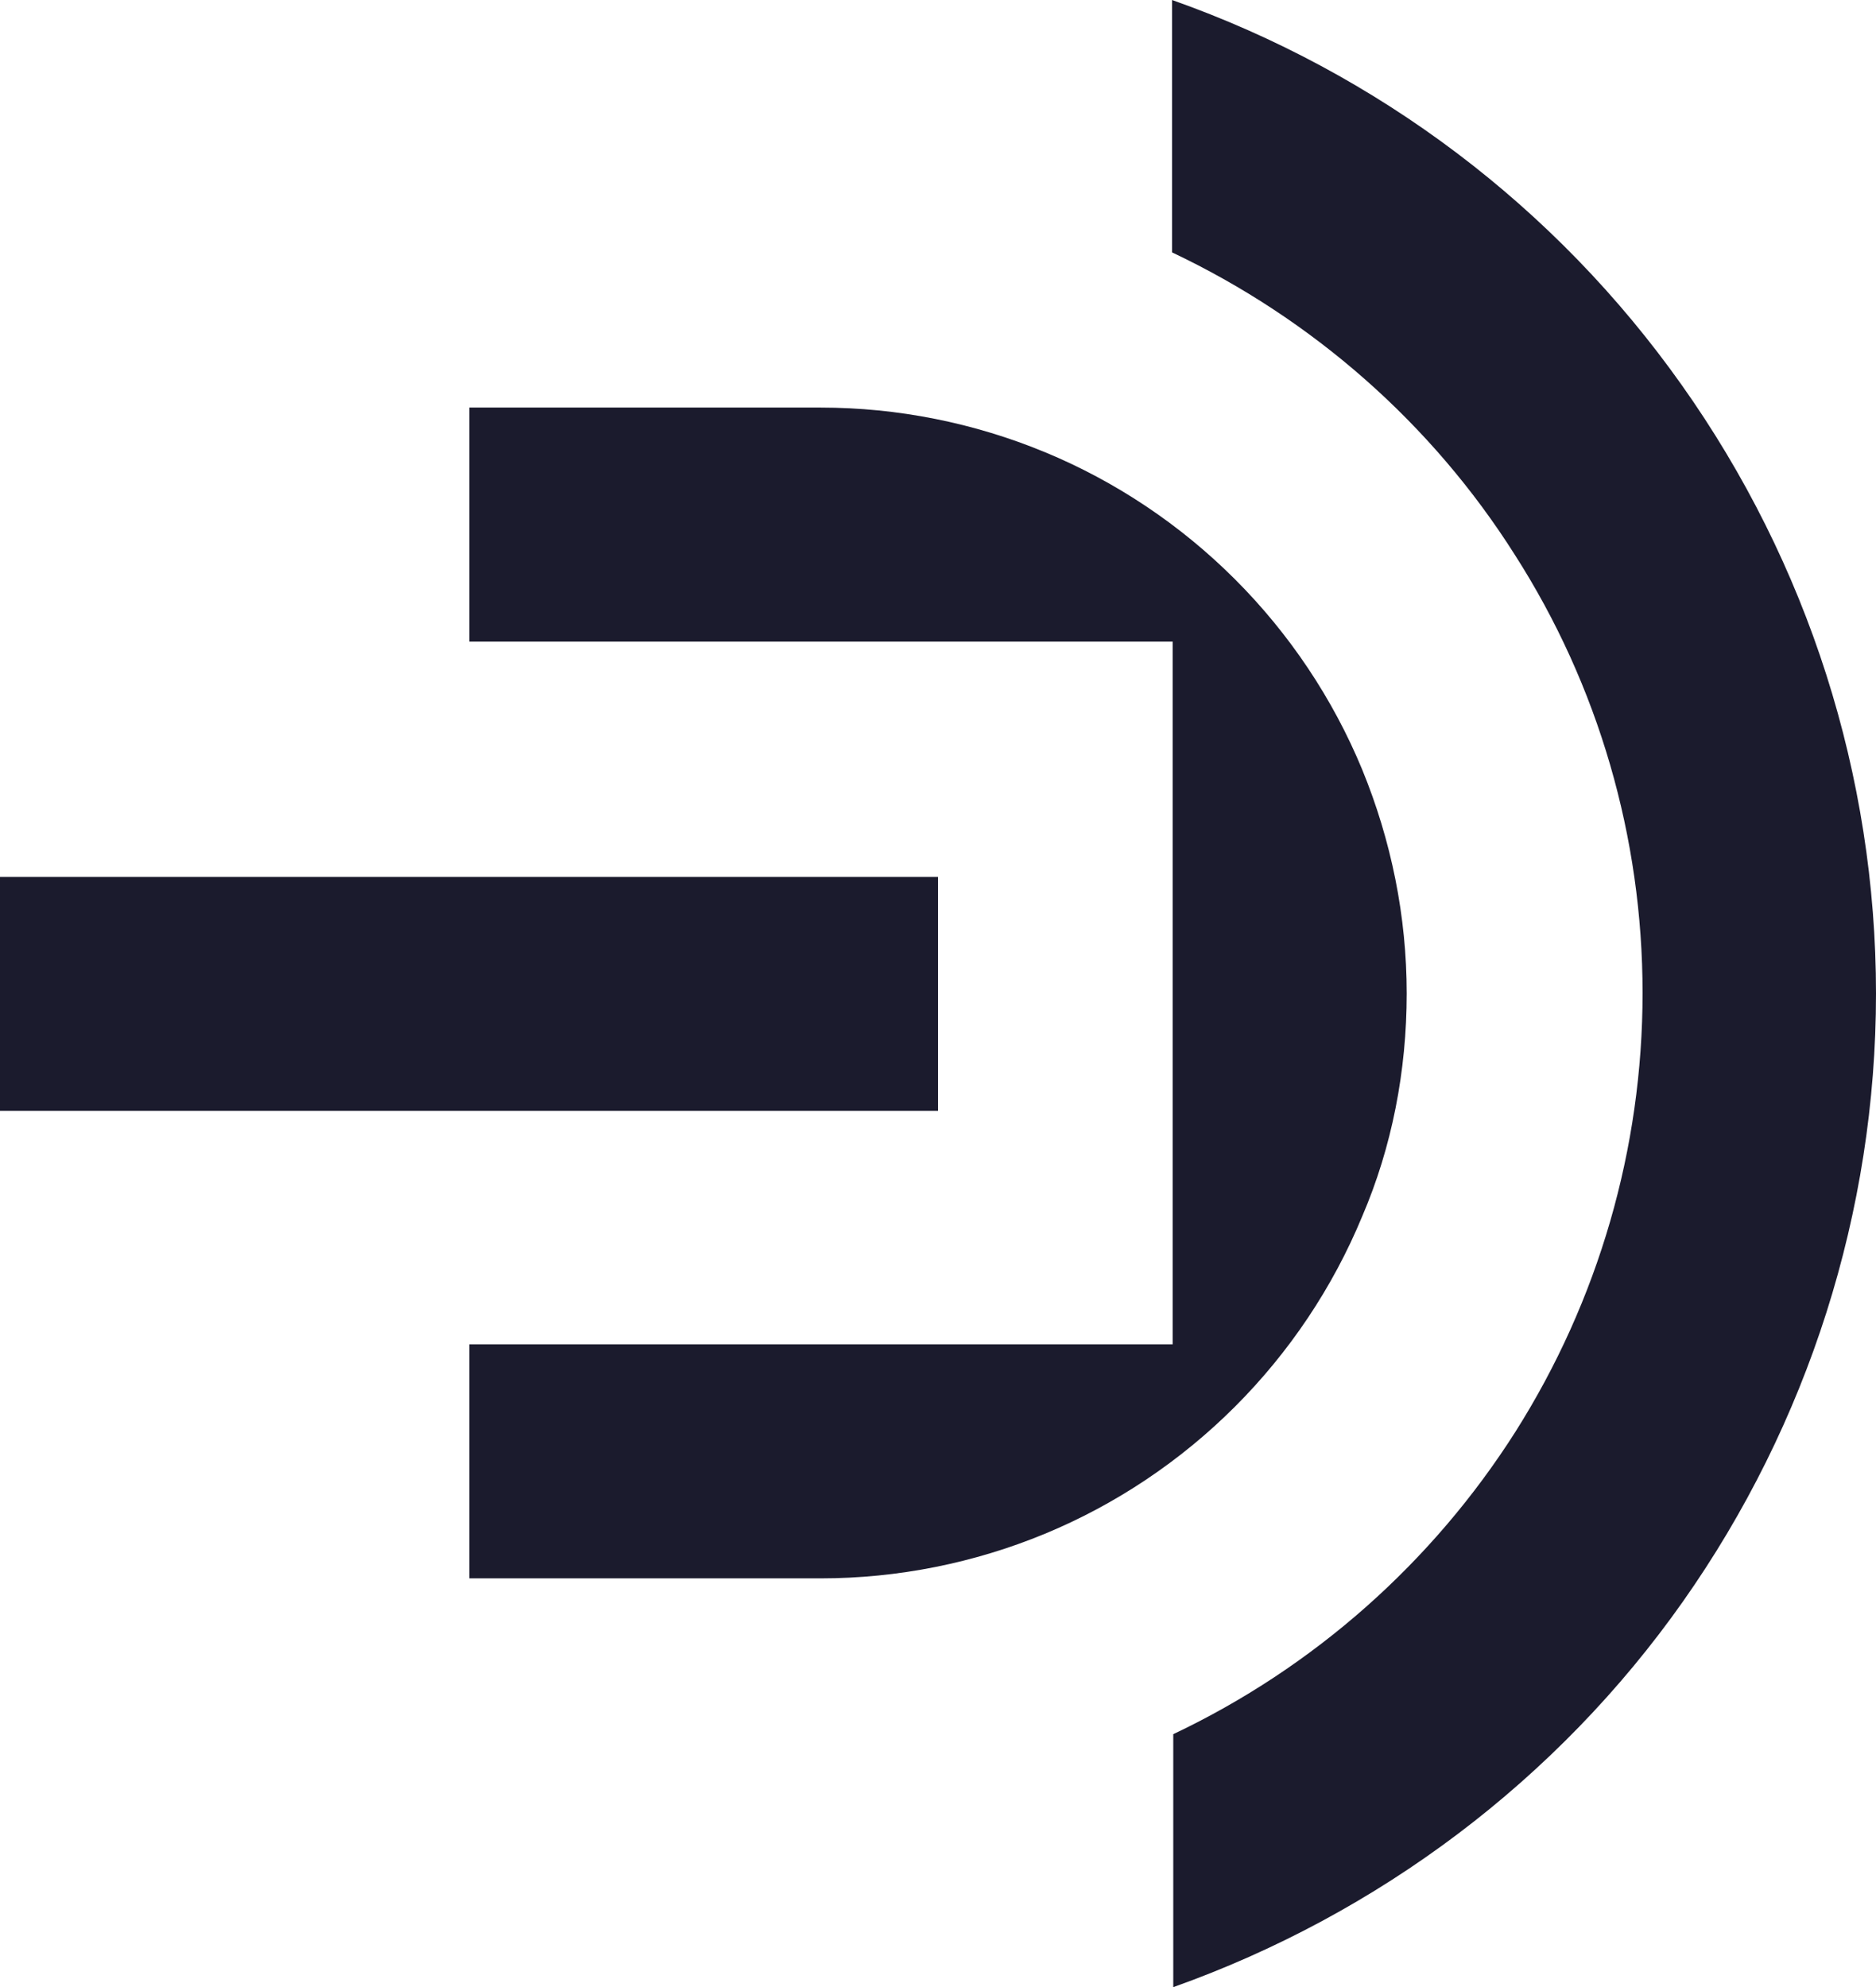 <?xml version="1.0" encoding="utf-8"?>
<!-- Generator: Adobe Illustrator 22.0.0, SVG Export Plug-In . SVG Version: 6.00 Build 0)  -->
<svg version="1.1" id="Layer_1" xmlns="http://www.w3.org/2000/svg" xmlns:xlink="http://www.w3.org/1999/xlink" x="0px" y="0px"
	 viewBox="0 0 307 325.2" style="enable-background:new 0 0 307 325.2;" xml:space="preserve">
<style type="text/css">
	.st0{fill:#1B1B2D;}
</style>
<g>
	<path class="st0" d="M307,162.6c0,35.6-11.1,70.4-31.6,99.5s-49.7,51.1-83.4,63.1v-41.4c23-10.9,42.4-28.1,56-49.5
		c13.6-21.5,20.8-46.4,20.8-71.8s-7.2-50.3-20.9-71.7c-13.6-21.5-33.1-38.6-56.1-49.5V0c33.7,11.9,62.8,33.9,83.4,63
		C295.9,92.2,307,127,307,162.6z"/>
	<rect y="143.5" class="st0" width="153.5" height="38.3"/>
	<path class="st0" d="M230.2,162.6c0-12.6-2.5-25-7.3-36.7c-4.8-11.6-11.9-22.2-20.8-31.1c-8.9-8.9-19.5-16-31.1-20.8
		c-11.6-4.8-24.1-7.3-36.7-7.3H76.8V105h115.1v115H76.8v38.3h57.5c12.6,0,25.1-2.5,36.7-7.3s22.2-11.9,31.1-20.8
		c8.9-8.9,16-19.5,20.8-31.1C227.8,187.7,230.2,175.2,230.2,162.6z"/>
</g>
</svg>
